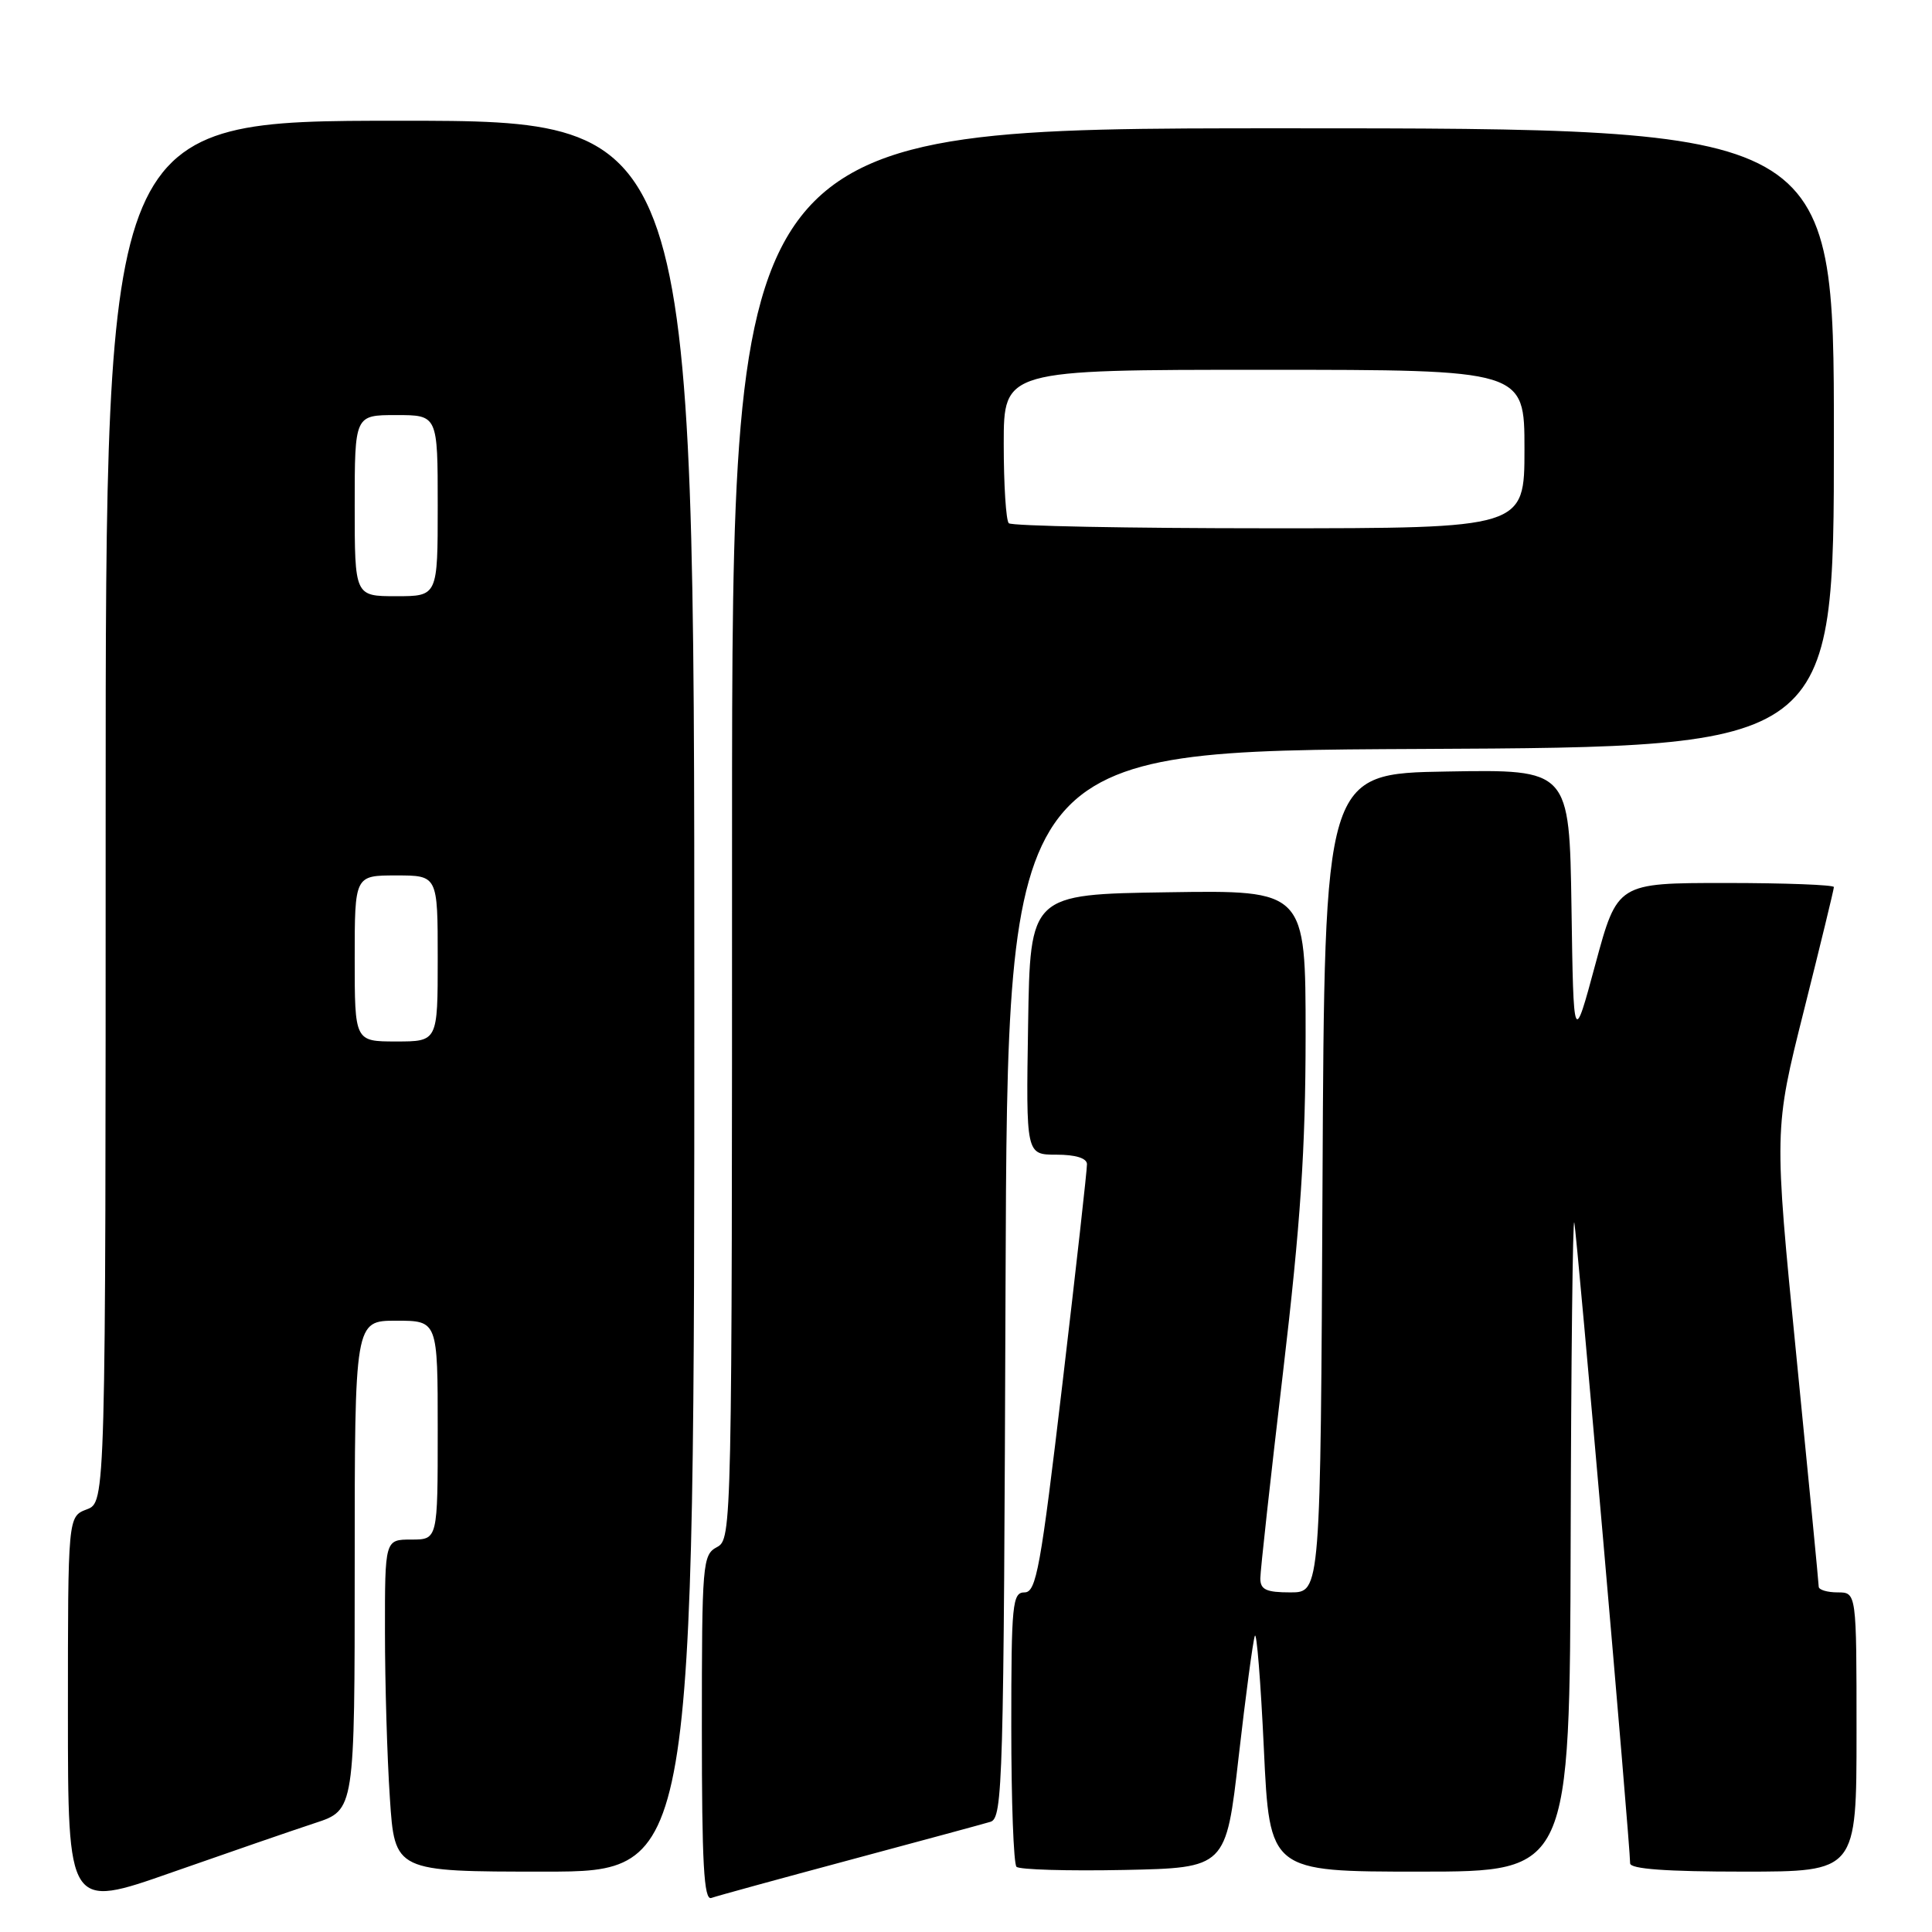 <?xml version="1.0" encoding="UTF-8" standalone="no"?>
<!DOCTYPE svg PUBLIC "-//W3C//DTD SVG 1.1//EN" "http://www.w3.org/Graphics/SVG/1.1/DTD/svg11.dtd" >
<svg xmlns="http://www.w3.org/2000/svg" xmlns:xlink="http://www.w3.org/1999/xlink" version="1.1" viewBox="0 0 256 256">
 <g >
 <path fill="currentColor"
d=" M 41.75 241.56 C 47.00 239.84 47.00 239.84 47.00 207.42 C 47.00 175.00 47.00 175.00 52.50 175.00 C 58.00 175.00 58.00 175.00 58.00 189.50 C 58.00 204.00 58.00 204.00 54.50 204.00 C 51.00 204.00 51.00 204.00 51.01 216.25 C 51.01 222.99 51.30 232.89 51.66 238.25 C 52.30 248.00 52.30 248.00 72.15 248.00 C 92.00 248.00 92.00 248.00 92.00 132.00 C 92.00 16.00 92.00 16.00 53.00 16.00 C 14.00 16.00 14.00 16.00 14.00 107.52 C 14.00 199.05 14.00 199.05 11.50 200.00 C 9.00 200.95 9.00 200.95 9.00 226.94 C 9.00 252.94 9.00 252.94 22.75 248.11 C 30.31 245.46 38.86 242.51 41.75 241.56 Z  M 112.50 246.48 C 121.85 243.97 130.28 241.69 131.24 241.40 C 132.88 240.90 133.00 236.40 133.24 170.18 C 133.50 99.50 133.50 99.50 188.25 99.24 C 243.00 98.98 243.00 98.98 243.00 57.99 C 243.00 17.00 243.00 17.00 170.00 17.00 C 97.00 17.00 97.00 17.00 97.00 110.46 C 97.00 202.91 96.98 203.94 95.00 205.00 C 93.09 206.02 93.00 207.09 93.00 229.00 C 93.00 246.92 93.27 251.84 94.25 251.49 C 94.94 251.24 103.15 248.99 112.50 246.48 Z  M 164.13 232.77 C 165.06 224.66 166.02 217.46 166.27 216.77 C 166.51 216.07 167.05 222.81 167.47 231.75 C 168.23 248.00 168.23 248.00 188.11 248.00 C 208.00 248.00 208.00 248.00 208.12 204.25 C 208.18 180.19 208.40 161.18 208.60 162.00 C 208.94 163.38 216.00 244.39 216.00 246.90 C 216.00 247.65 220.77 248.00 231.00 248.00 C 246.00 248.00 246.00 248.00 246.00 229.50 C 246.00 211.00 246.00 211.00 243.50 211.00 C 242.12 211.00 241.00 210.66 240.99 210.25 C 240.99 209.84 239.65 196.04 238.02 179.59 C 235.06 149.69 235.06 149.69 239.03 133.89 C 241.21 125.20 243.00 117.84 243.00 117.54 C 243.00 117.25 236.54 117.00 228.65 117.00 C 214.31 117.00 214.31 117.00 211.40 127.75 C 208.50 138.50 208.50 138.50 208.23 120.23 C 207.95 101.95 207.95 101.95 191.73 102.23 C 175.50 102.50 175.50 102.50 175.24 156.75 C 174.98 211.00 174.98 211.00 170.99 211.00 C 167.78 211.00 167.00 210.64 167.00 209.15 C 167.00 208.14 168.35 195.88 170.00 181.90 C 172.34 162.04 172.99 152.29 173.00 137.23 C 173.00 117.95 173.00 117.95 154.75 118.23 C 136.50 118.50 136.50 118.50 136.23 135.75 C 135.95 153.00 135.95 153.00 139.98 153.00 C 142.51 153.00 144.01 153.46 144.03 154.25 C 144.05 154.94 142.59 167.99 140.79 183.25 C 137.89 207.82 137.31 211.00 135.76 211.00 C 134.15 211.00 134.00 212.48 134.00 228.83 C 134.00 238.64 134.31 246.98 134.69 247.36 C 135.08 247.74 141.48 247.93 148.92 247.78 C 162.45 247.50 162.45 247.50 164.13 232.77 Z  M 47.00 127.00 C 47.00 116.00 47.00 116.00 52.50 116.00 C 58.00 116.00 58.00 116.00 58.00 127.00 C 58.00 138.00 58.00 138.00 52.50 138.00 C 47.00 138.00 47.00 138.00 47.00 127.00 Z  M 47.00 67.00 C 47.00 55.00 47.00 55.00 52.50 55.00 C 58.00 55.00 58.00 55.00 58.00 67.00 C 58.00 79.00 58.00 79.00 52.50 79.00 C 47.00 79.00 47.00 79.00 47.00 67.00 Z  M 133.67 69.33 C 133.30 68.97 133.00 64.24 133.00 58.83 C 133.00 49.00 133.00 49.00 167.50 49.00 C 202.00 49.00 202.00 49.00 202.00 59.50 C 202.00 70.00 202.00 70.00 168.17 70.00 C 149.56 70.00 134.03 69.70 133.67 69.33 Z "/>
</g>
</svg>